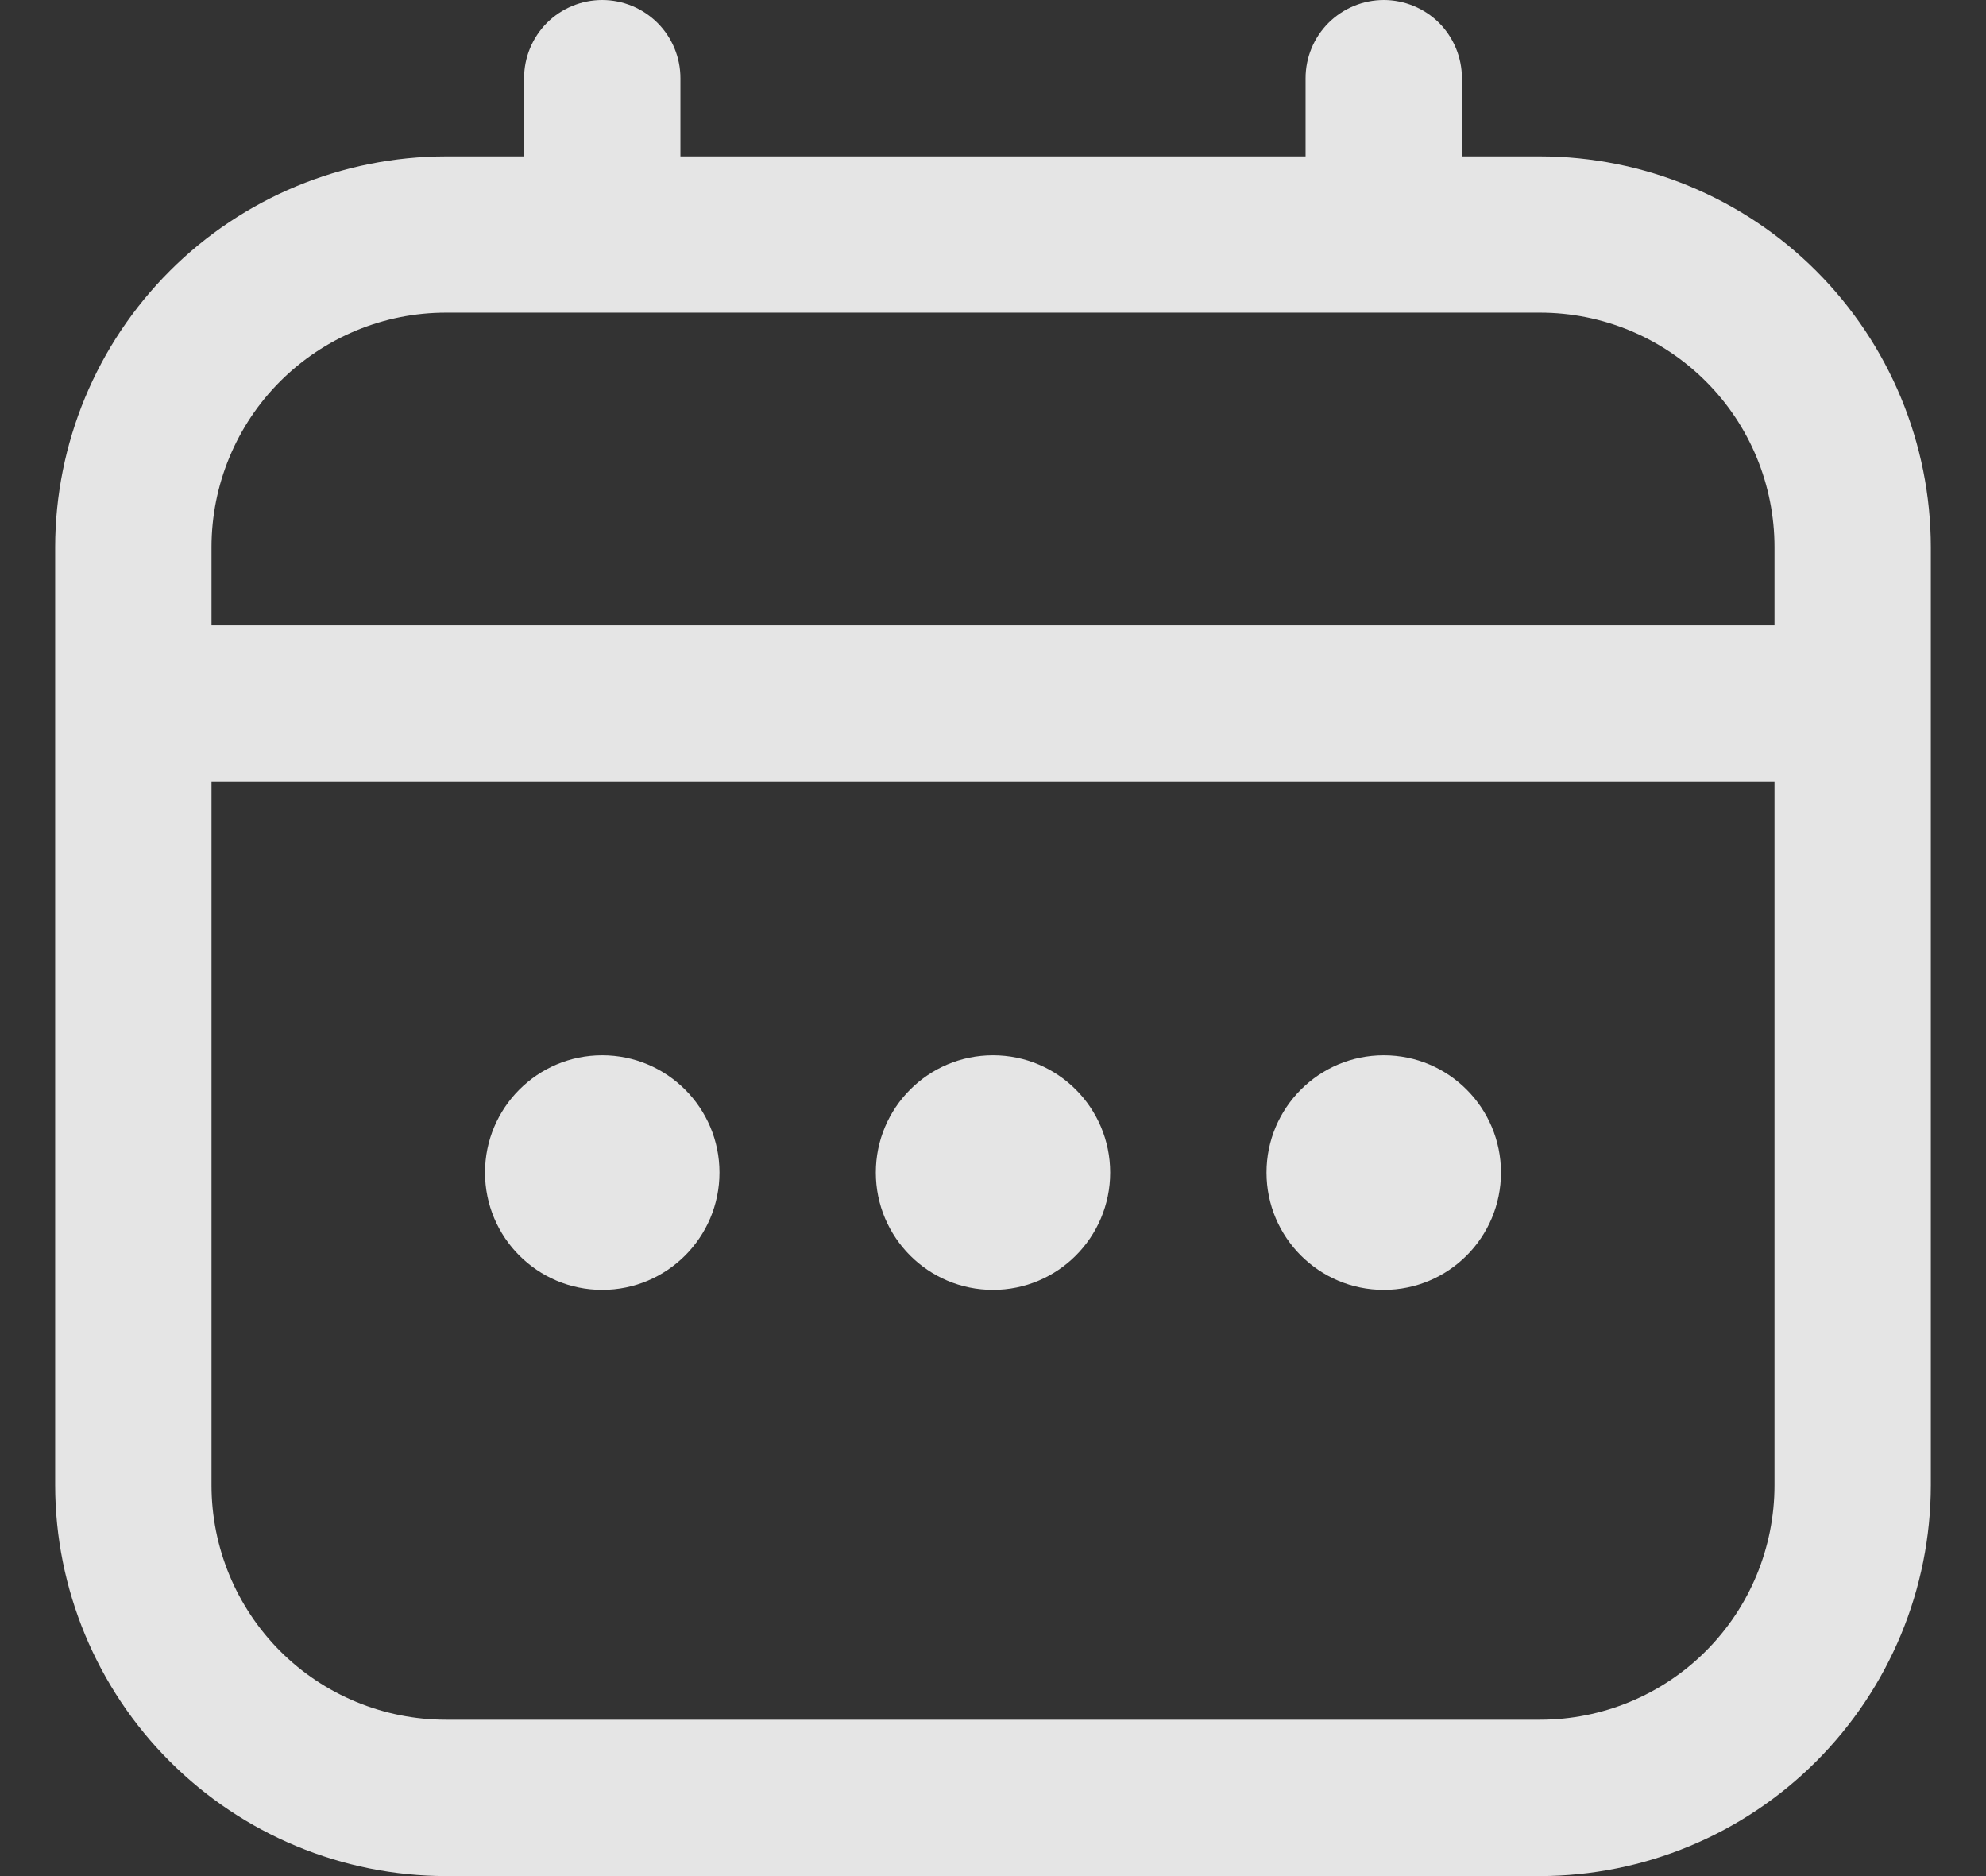 <svg width="18" height="17" viewBox="0 0 18 17" fill="none" xmlns="http://www.w3.org/2000/svg">
<rect x="0" y="0" width="18" height="17" fill="#333333" stroke="none"/>
<g clip-path="url(#clip0_3041_408)">
<path d="M13.958 1.417H13.25V0.708C13.25 0.52 13.175 0.34 13.043 0.207C12.91 0.075 12.729 0 12.542 0C12.354 0 12.174 0.075 12.041 0.207C11.908 0.34 11.833 0.52 11.833 0.708V1.417H6.167V0.708C6.167 0.52 6.092 0.34 5.959 0.207C5.826 0.075 5.646 0 5.458 0C5.27 0 5.09 0.075 4.957 0.207C4.825 0.34 4.75 0.52 4.75 0.708V1.417H4.042C3.103 1.418 2.203 1.791 1.539 2.455C0.875 3.119 0.501 4.019 0.5 4.958L0.5 13.458C0.501 14.397 0.875 15.297 1.539 15.961C2.203 16.625 3.103 16.999 4.042 17H13.958C14.897 16.999 15.797 16.625 16.461 15.961C17.125 15.297 17.499 14.397 17.5 13.458V4.958C17.499 4.019 17.125 3.119 16.461 2.455C15.797 1.791 14.897 1.418 13.958 1.417ZM1.917 4.958C1.917 4.395 2.141 3.854 2.539 3.456C2.938 3.057 3.478 2.833 4.042 2.833H13.958C14.522 2.833 15.062 3.057 15.461 3.456C15.86 3.854 16.083 4.395 16.083 4.958V5.667H1.917V4.958ZM13.958 15.583H4.042C3.478 15.583 2.938 15.36 2.539 14.961C2.141 14.562 1.917 14.022 1.917 13.458V7.083H16.083V13.458C16.083 14.022 15.86 14.562 15.461 14.961C15.062 15.36 14.522 15.583 13.958 15.583Z" fill="white" fill-opacity="0.87"/>
<path d="M9 11.688C9.587 11.688 10.062 11.212 10.062 10.625C10.062 10.038 9.587 9.562 9 9.562C8.413 9.562 7.938 10.038 7.938 10.625C7.938 11.212 8.413 11.688 9 11.688Z" fill="white" fill-opacity="0.87"/>
<path d="M5.458 11.688C6.045 11.688 6.521 11.212 6.521 10.625C6.521 10.038 6.045 9.562 5.458 9.562C4.871 9.562 4.396 10.038 4.396 10.625C4.396 11.212 4.871 11.688 5.458 11.688Z" fill="white" fill-opacity="0.87"/>
<path d="M12.542 11.688C13.129 11.688 13.604 11.212 13.604 10.625C13.604 10.038 13.129 9.562 12.542 9.562C11.955 9.562 11.479 10.038 11.479 10.625C11.479 11.212 11.955 11.688 12.542 11.688Z" fill="white" fill-opacity="0.87"/>
</g>
<defs>
<clipPath id="clip0_3041_408">
<rect width="17" height="17" fill="white" transform="translate(0.5)"/>
</clipPath>
</defs>
</svg>

